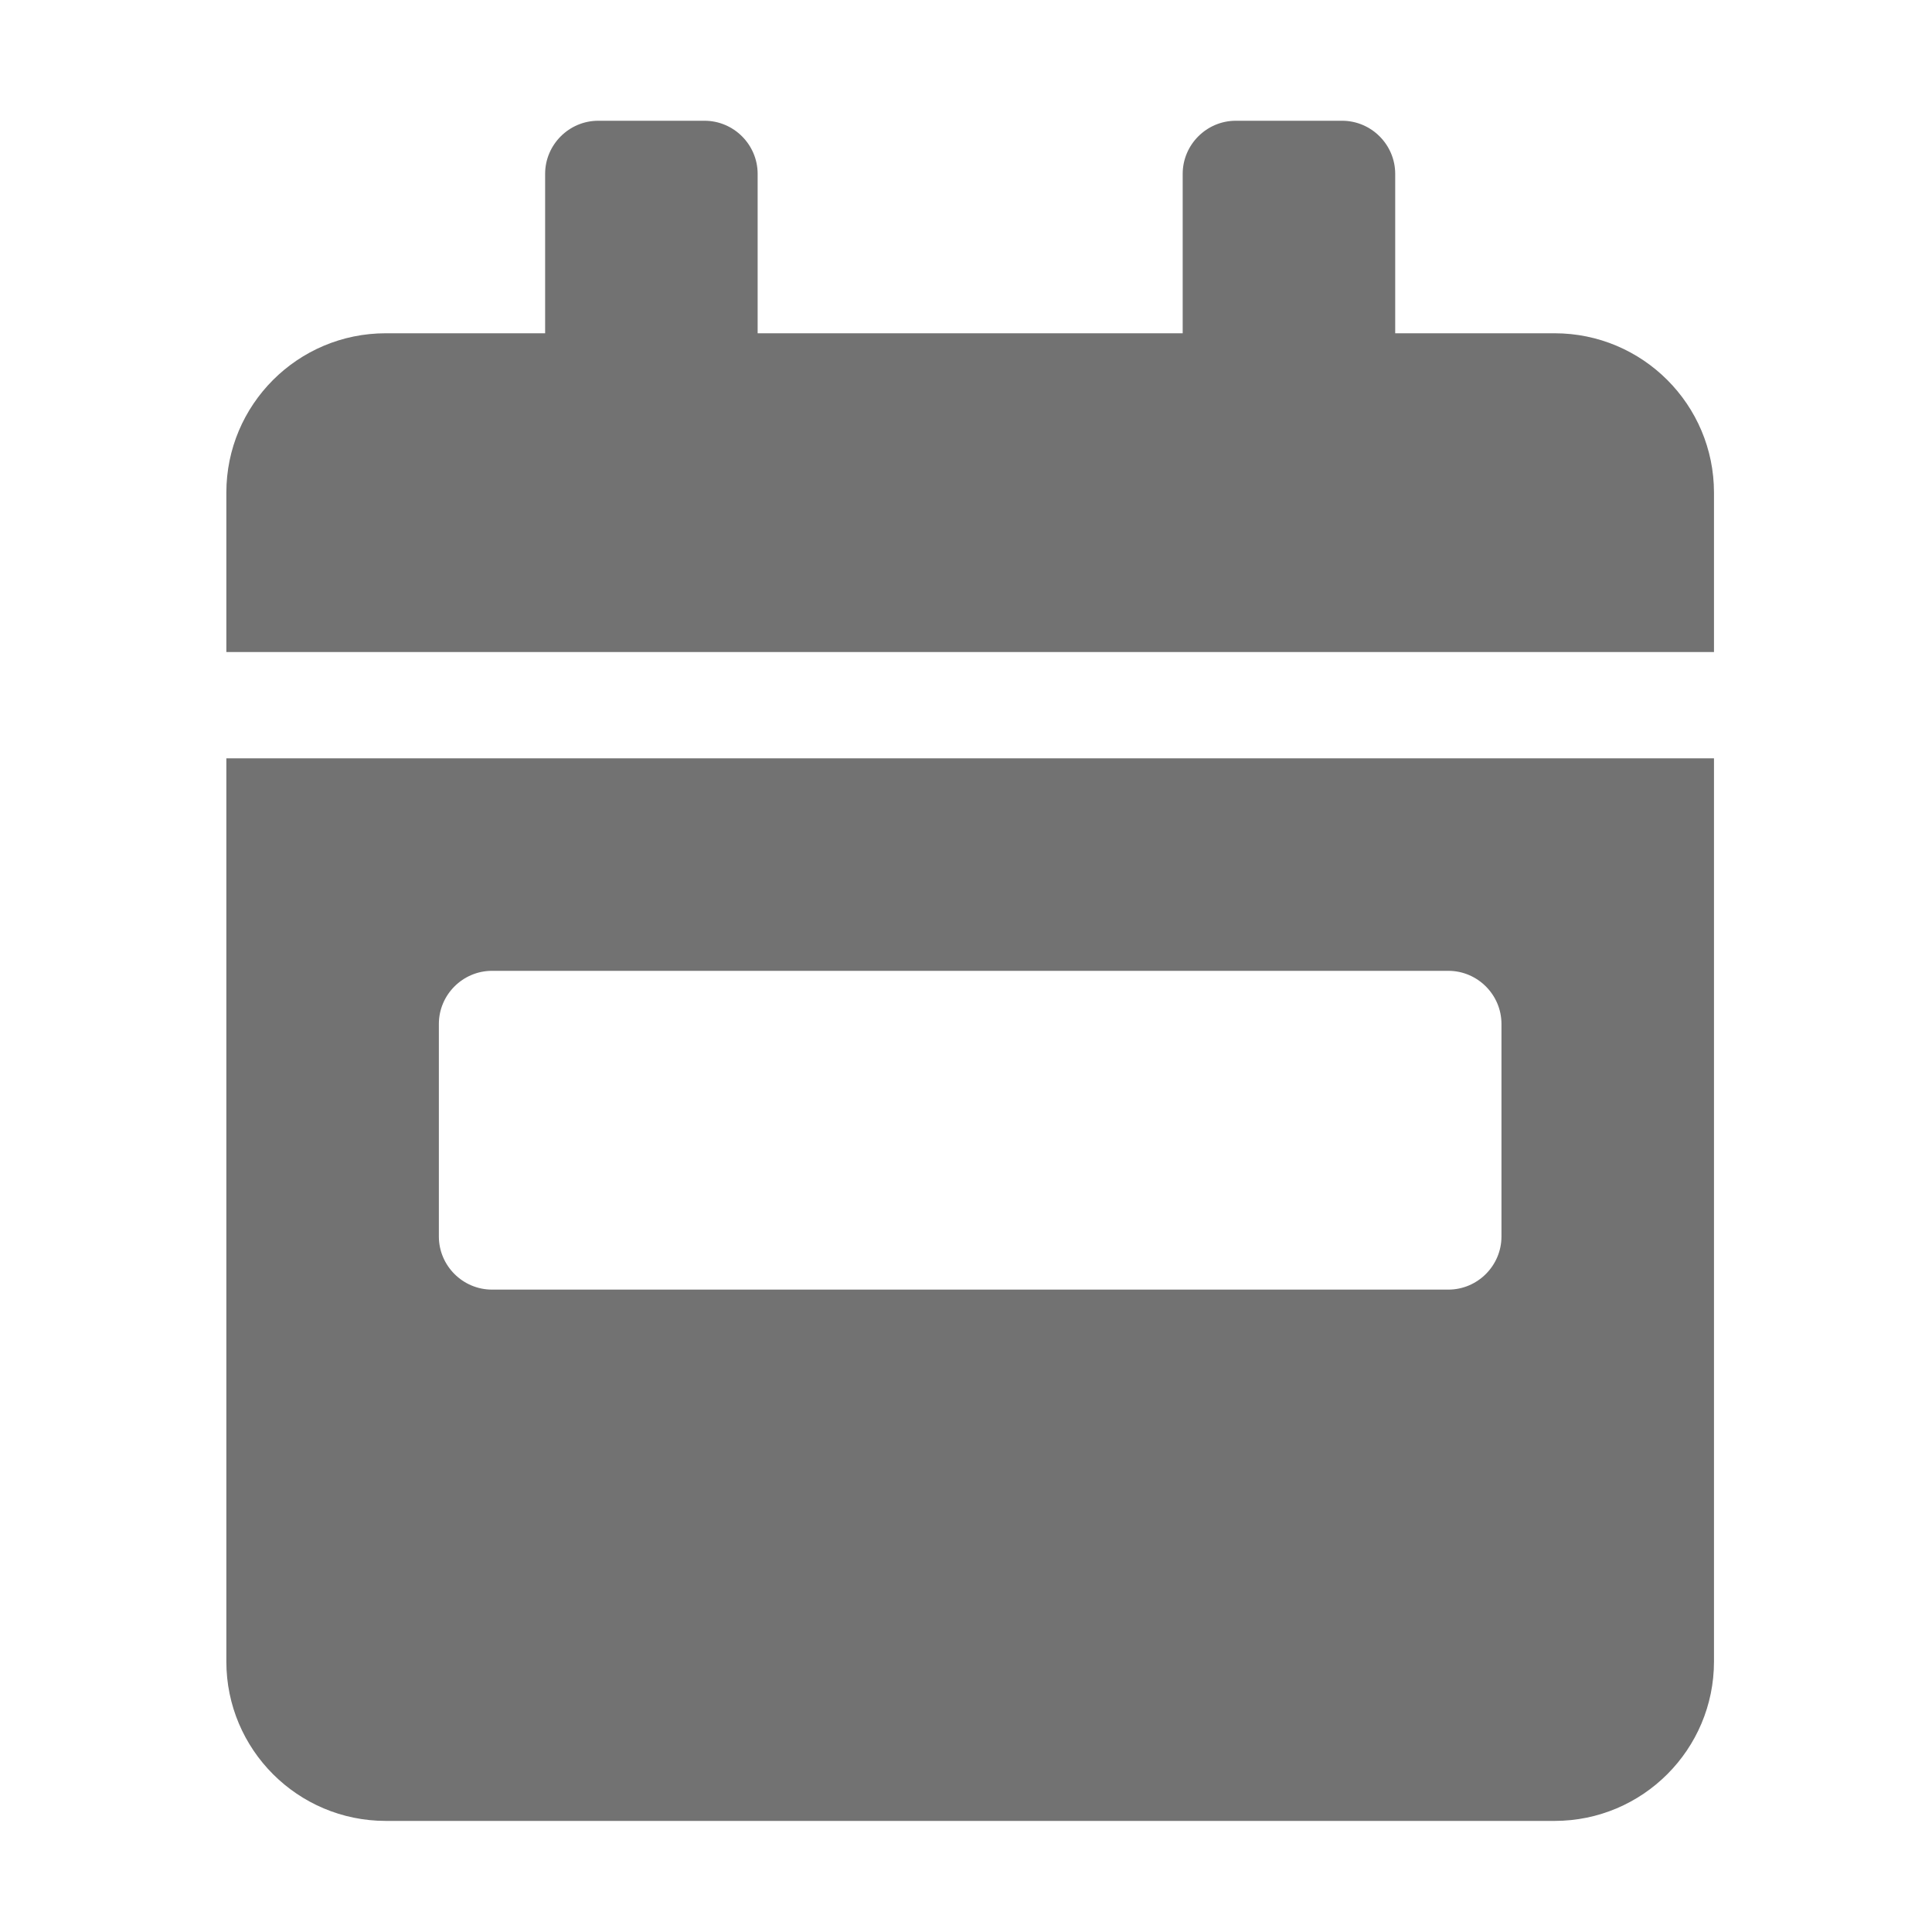 ﻿<?xml version='1.0' encoding='UTF-8'?>
<svg viewBox="-3.749 -2 32 32" xmlns="http://www.w3.org/2000/svg">
  <g transform="matrix(0.055, 0, 0, 0.055, 0, 0)">
    <path d="M0, 464C0, 490.5 21.5, 512 48, 512L400, 512C426.5, 512 448, 490.5 448, 464L448, 192L0, 192L0, 464zM64, 272C64, 263.2 71.2, 256 80, 256L368, 256C376.8, 256 384, 263.2 384, 272L384, 336C384, 344.8 376.8, 352 368, 352L80, 352C71.2, 352 64, 344.8 64, 336L64, 272zM400, 64L352, 64L352, 16C352, 7.2 344.8, 0 336, 0L304, 0C295.2, 0 288, 7.2 288, 16L288, 64L160, 64L160, 16C160, 7.2 152.8, 0 144, 0L112, 0C103.2, 0 96, 7.2 96, 16L96, 64L48, 64C21.5, 64 0, 85.5 0, 112L0, 160L448, 160L448, 112C448, 85.5 426.5, 64 400, 64z" fill="#727272" fill-opacity="1" class="Black" />
  </g>
</svg>
